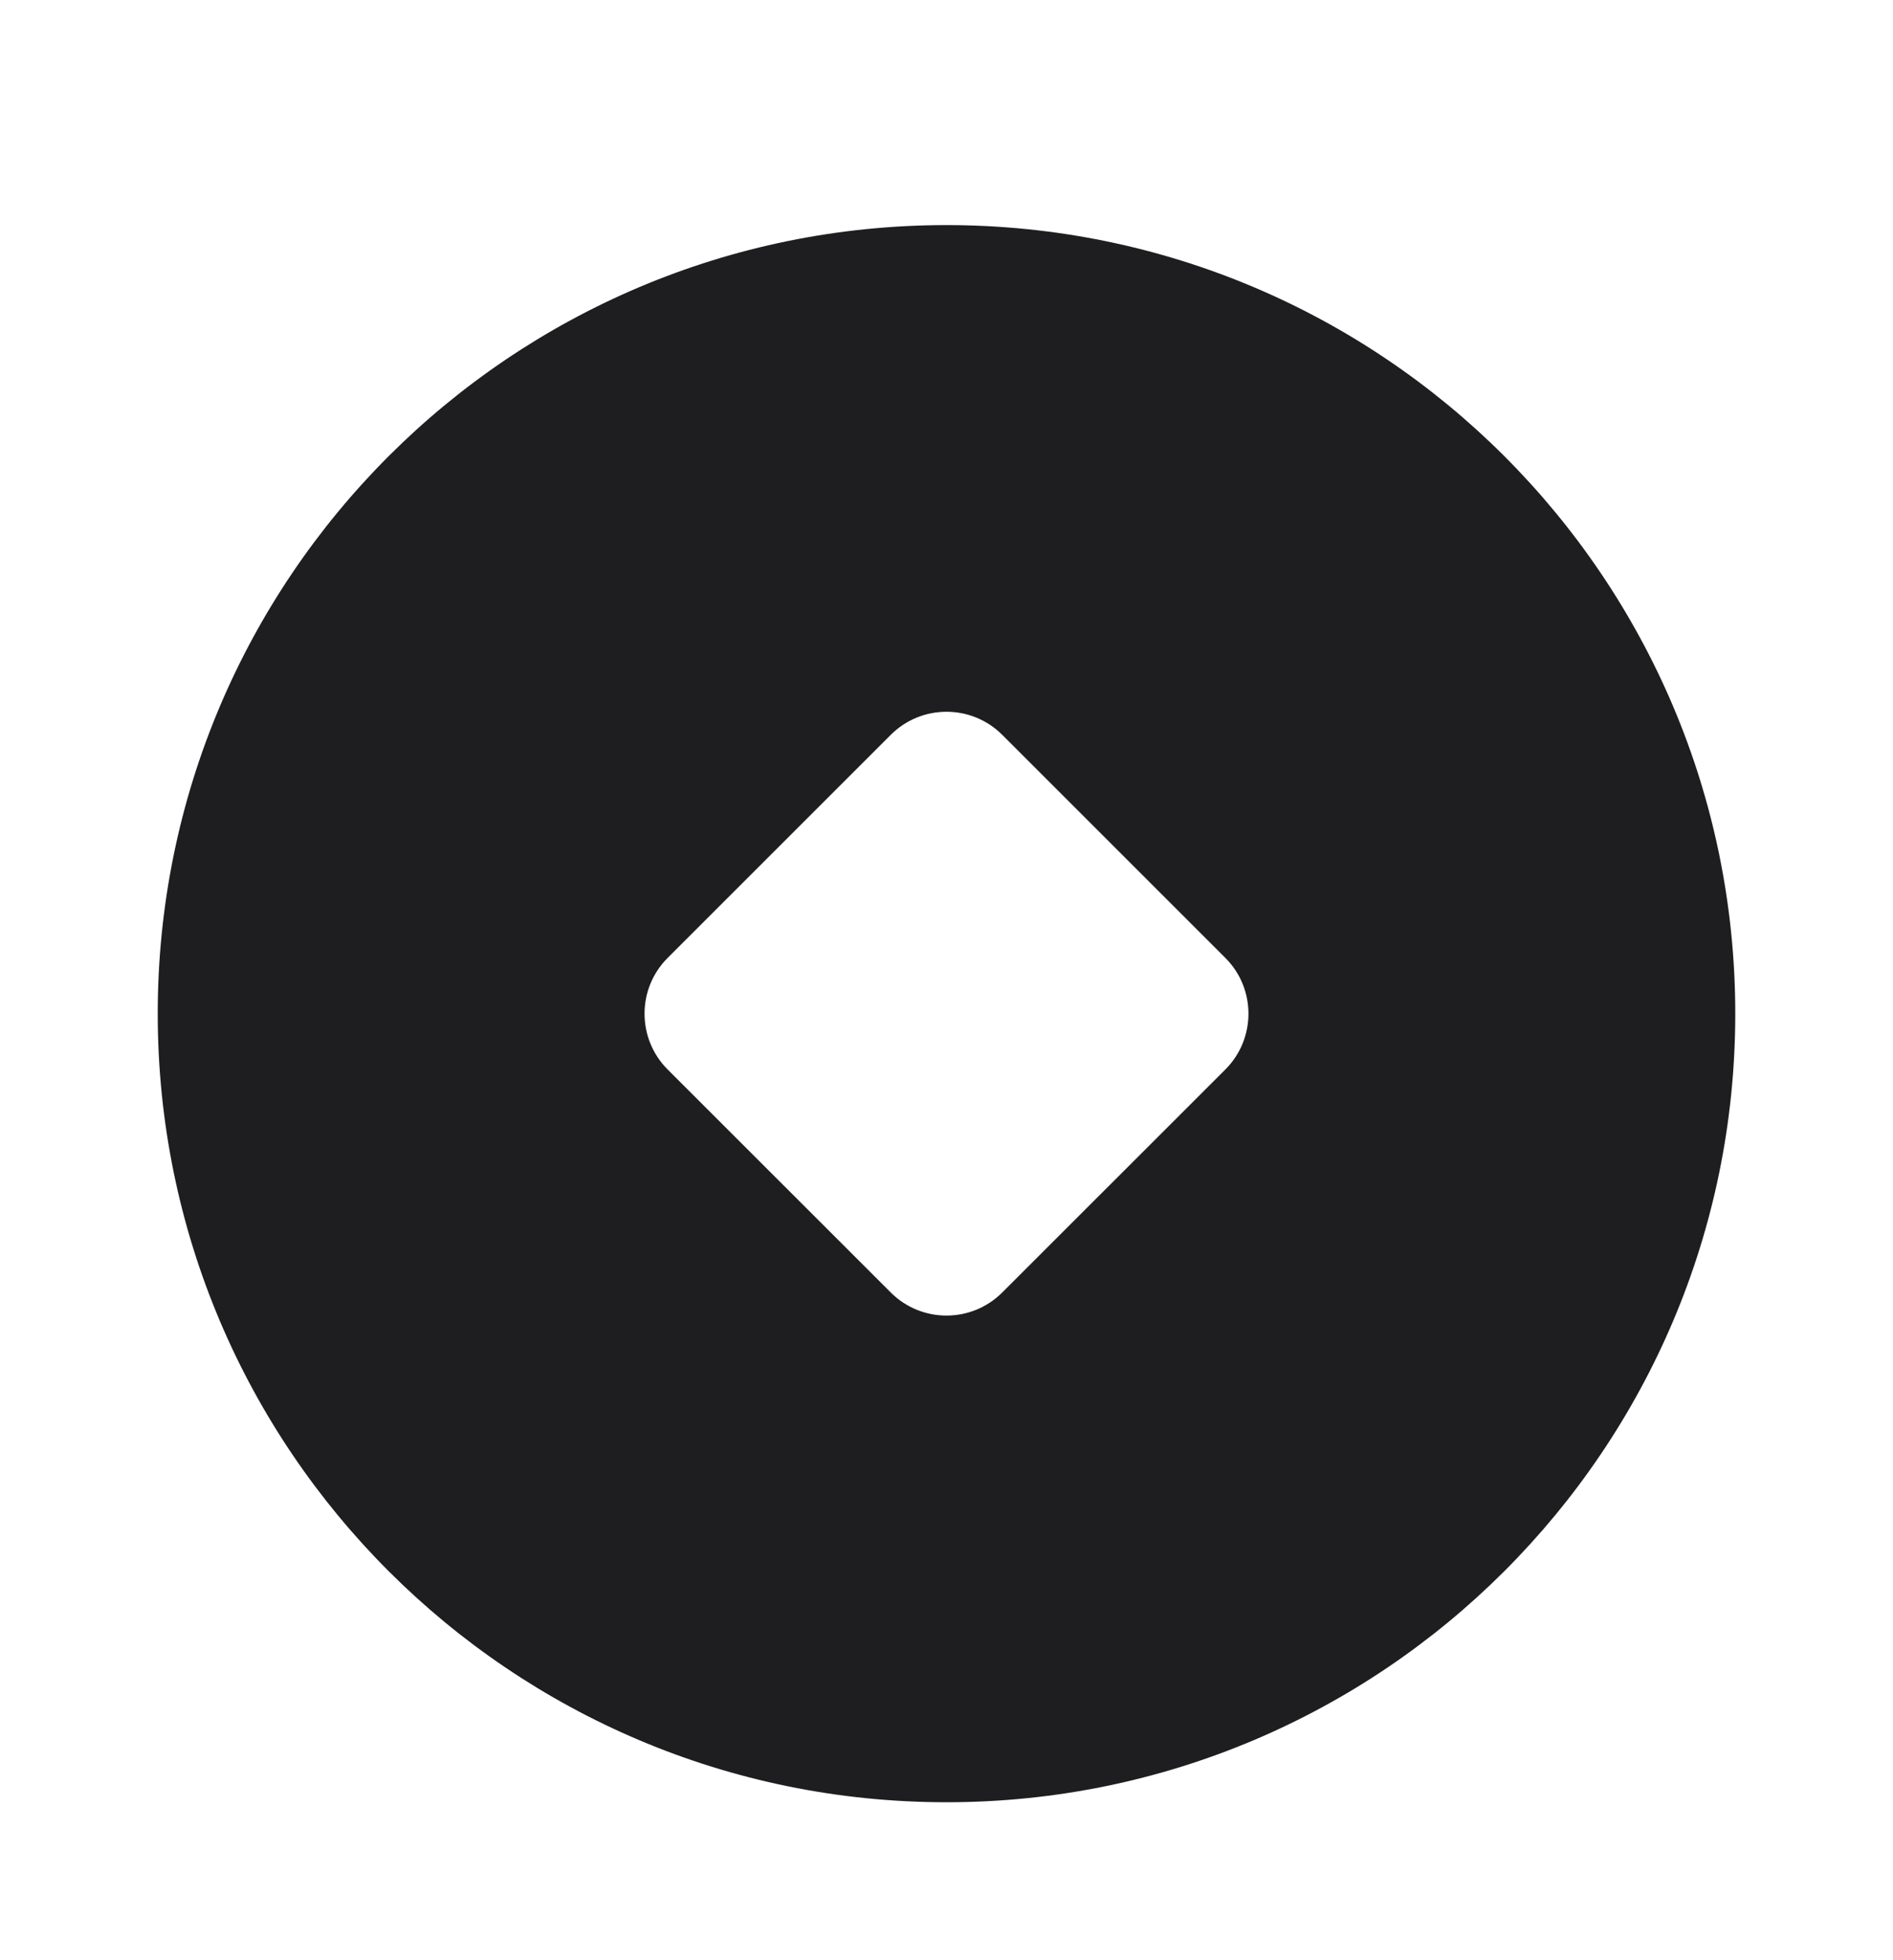 <svg width="28" height="29" viewBox="0 0 28 29" fill="none" xmlns="http://www.w3.org/2000/svg">
<path d="M14 3.33C20.443 3.33 25.667 8.553 25.667 14.997C25.667 21.44 20.443 26.663 14 26.663C7.557 26.663 2.333 21.44 2.333 14.997C2.333 8.553 7.557 3.33 14 3.33ZM13.175 10.872L9.875 14.172C9.42 14.627 9.42 15.366 9.875 15.822L13.175 19.121C13.631 19.577 14.369 19.577 14.825 19.121L18.125 15.822C18.58 15.366 18.58 14.627 18.125 14.172L14.825 10.872C14.369 10.416 13.631 10.416 13.175 10.872Z" fill="#1E1E20"/>
</svg>
